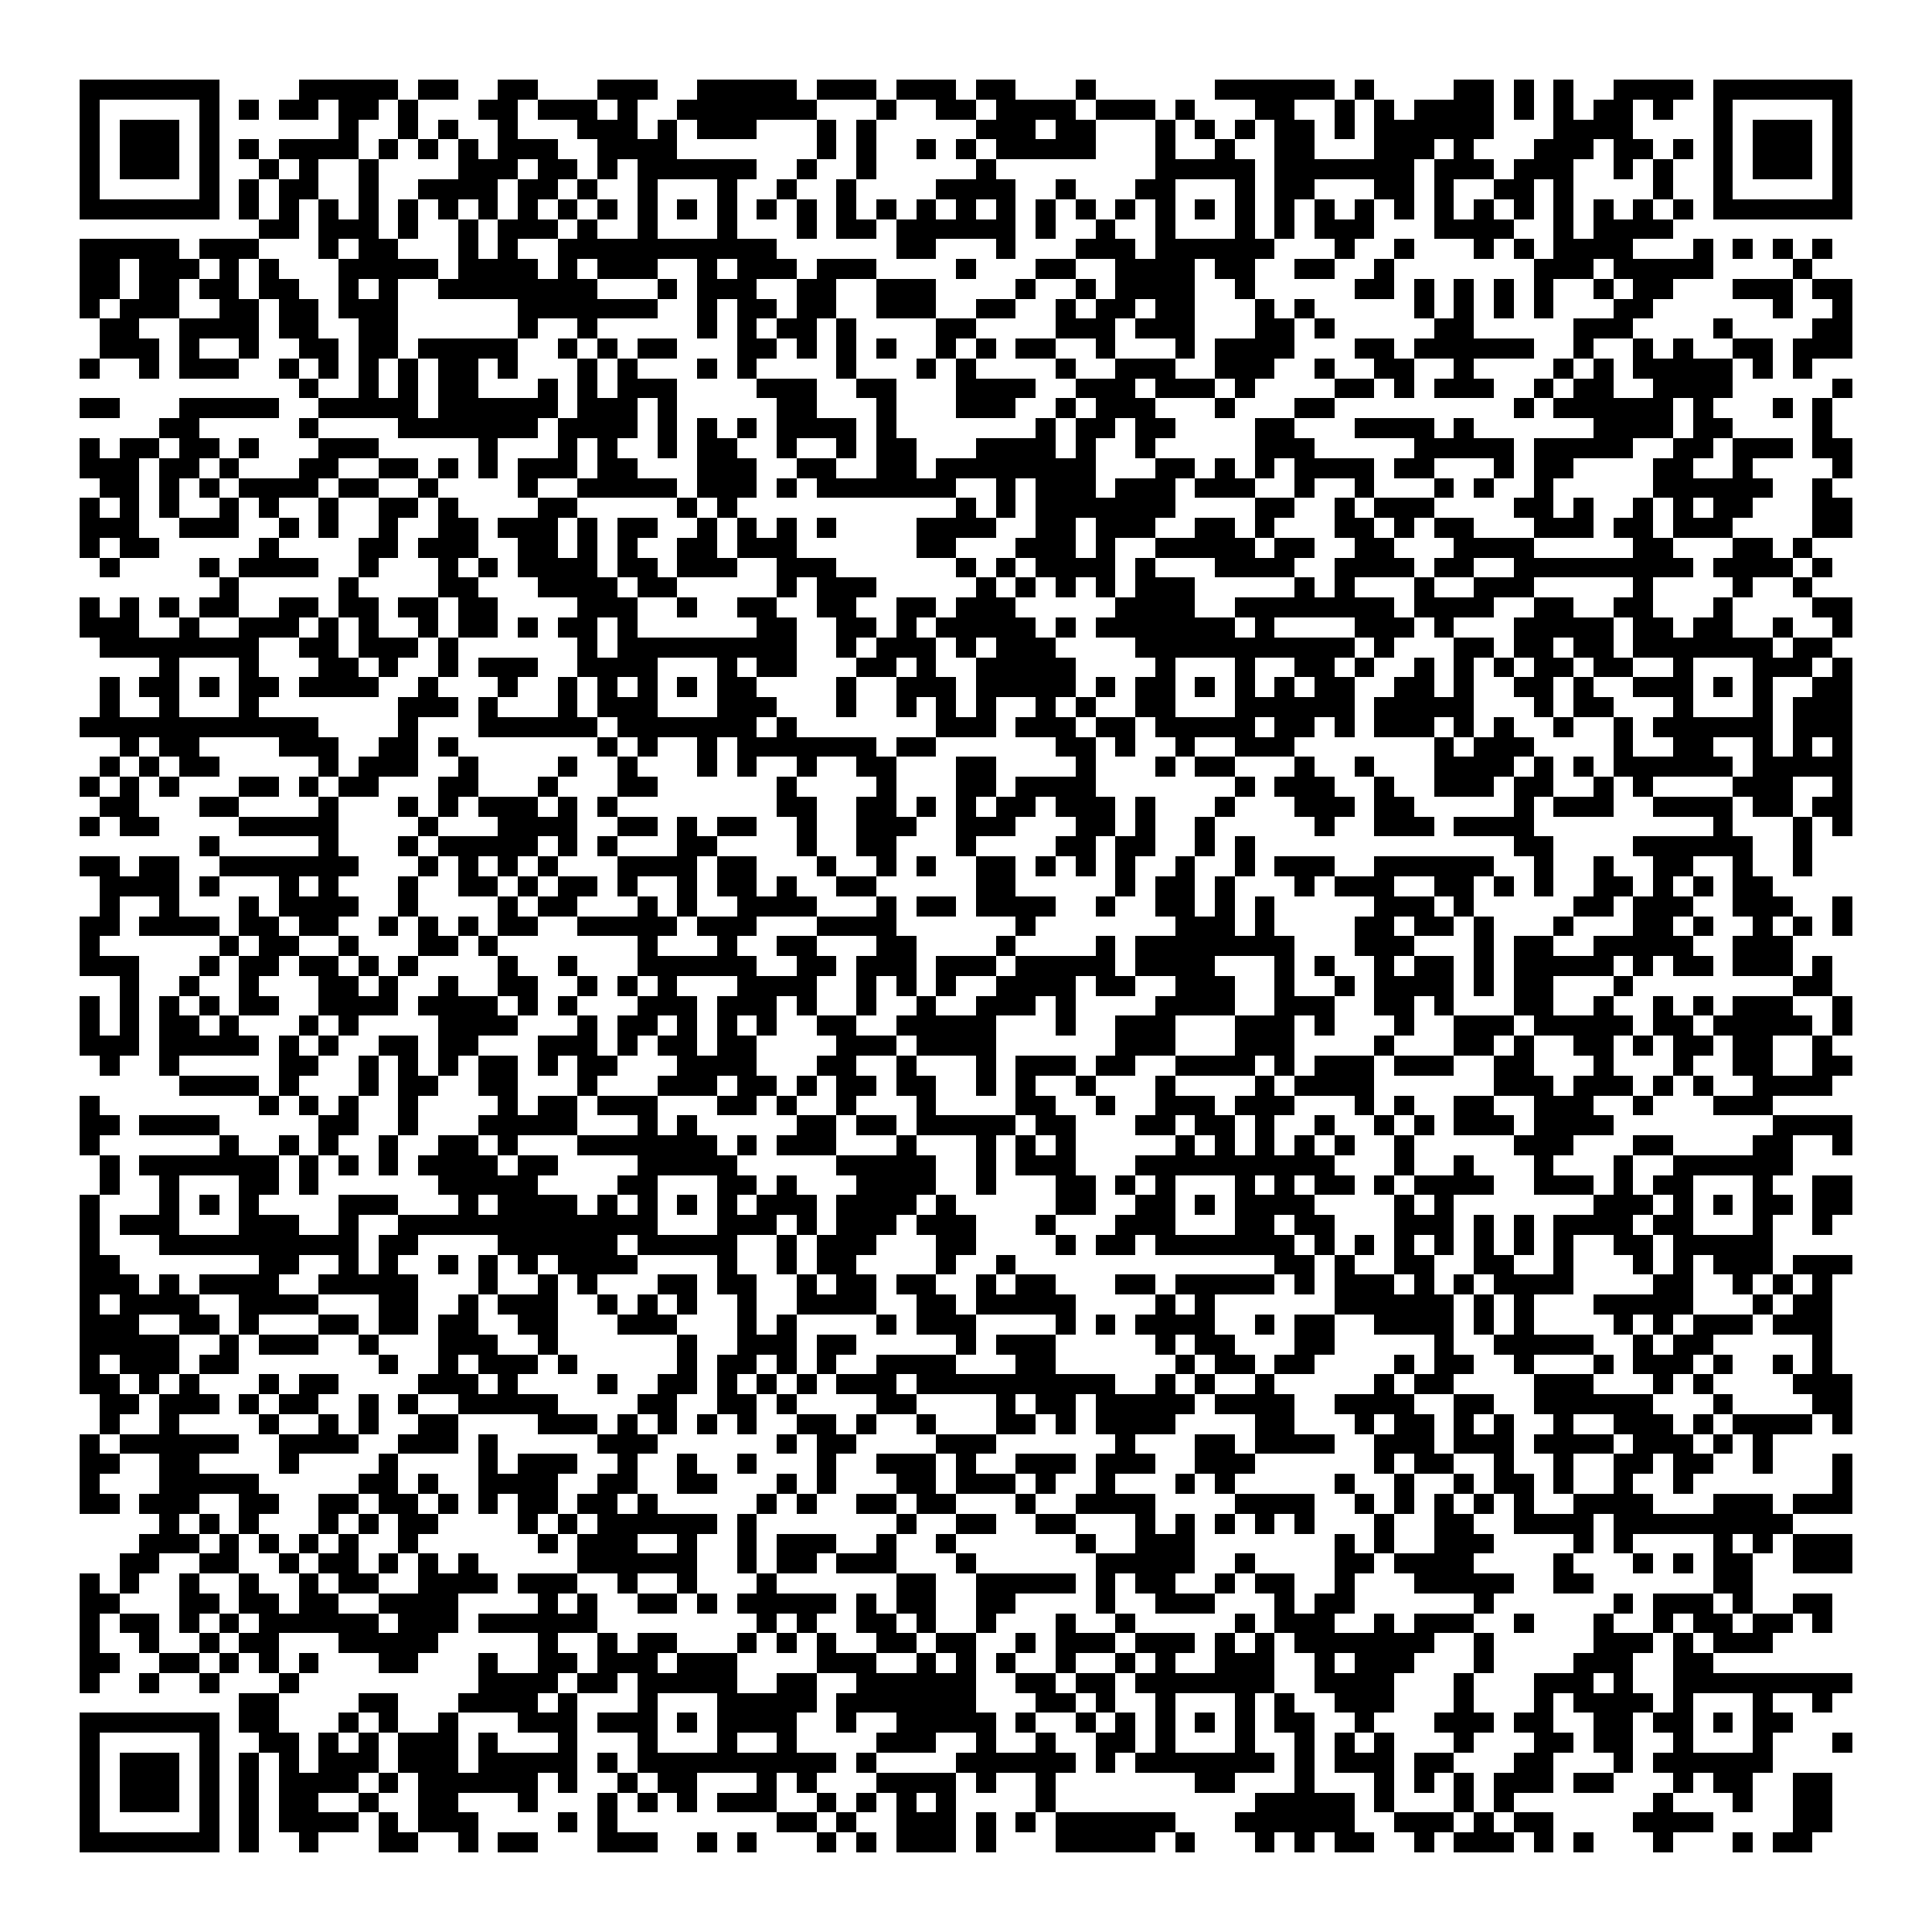 <svg xmlns="http://www.w3.org/2000/svg" viewBox="0 0 97 97" shape-rendering="crispEdges"><path fill="#ffffff" d="M0 0h97v97H0z"/><path stroke="#000000" d="M4 4.5h7m4 0h5m1 0h2m2 0h2m3 0h3m2 0h5m1 0h3m1 0h3m1 0h2m3 0h1m6 0h6m1 0h1m4 0h2m1 0h1m1 0h1m2 0h4m1 0h7M4 5.5h1m5 0h1m1 0h1m1 0h2m1 0h2m1 0h1m3 0h2m1 0h3m1 0h1m2 0h7m3 0h1m2 0h2m1 0h4m1 0h3m1 0h1m3 0h2m2 0h1m1 0h1m1 0h4m1 0h1m1 0h1m1 0h2m1 0h1m2 0h1m5 0h1M4 6.5h1m1 0h3m1 0h1m6 0h1m2 0h1m1 0h1m2 0h1m3 0h3m1 0h1m1 0h3m3 0h1m1 0h1m5 0h3m1 0h2m3 0h1m1 0h1m1 0h1m1 0h2m1 0h1m1 0h6m3 0h4m4 0h1m1 0h3m1 0h1M4 7.5h1m1 0h3m1 0h1m1 0h1m1 0h4m1 0h1m1 0h1m1 0h1m1 0h3m2 0h4m7 0h1m1 0h1m2 0h1m1 0h1m1 0h5m3 0h1m2 0h1m2 0h2m3 0h3m1 0h1m3 0h3m1 0h2m1 0h1m1 0h1m1 0h3m1 0h1M4 8.5h1m1 0h3m1 0h1m2 0h1m1 0h1m2 0h1m4 0h3m1 0h2m1 0h1m1 0h6m2 0h1m2 0h1m5 0h1m8 0h5m1 0h7m1 0h3m1 0h3m2 0h1m1 0h1m2 0h1m1 0h3m1 0h1M4 9.5h1m5 0h1m1 0h1m1 0h2m2 0h1m2 0h4m1 0h2m1 0h1m2 0h1m3 0h1m2 0h1m2 0h1m4 0h4m2 0h1m3 0h2m3 0h1m1 0h2m3 0h2m1 0h1m2 0h2m1 0h1m4 0h1m2 0h1m5 0h1M4 10.5h7m1 0h1m1 0h1m1 0h1m1 0h1m1 0h1m1 0h1m1 0h1m1 0h1m1 0h1m1 0h1m1 0h1m1 0h1m1 0h1m1 0h1m1 0h1m1 0h1m1 0h1m1 0h1m1 0h1m1 0h1m1 0h1m1 0h1m1 0h1m1 0h1m1 0h1m1 0h1m1 0h1m1 0h1m1 0h1m1 0h1m1 0h1m1 0h1m1 0h1m1 0h1m1 0h1m1 0h1m1 0h1m1 0h7M13 11.5h2m1 0h3m1 0h1m2 0h1m1 0h3m1 0h1m2 0h1m3 0h1m3 0h1m1 0h2m1 0h6m1 0h1m2 0h1m2 0h1m3 0h1m1 0h1m1 0h3m3 0h4m2 0h1m1 0h4M4 12.5h5m1 0h3m3 0h1m1 0h2m3 0h1m1 0h1m2 0h11m6 0h2m3 0h1m3 0h3m1 0h6m3 0h1m2 0h1m3 0h1m1 0h1m1 0h4m3 0h1m1 0h1m1 0h1m1 0h1M4 13.5h2m1 0h3m1 0h1m1 0h1m3 0h5m1 0h4m1 0h1m1 0h3m2 0h1m1 0h3m1 0h3m4 0h1m3 0h2m2 0h4m1 0h2m2 0h2m2 0h1m7 0h3m1 0h5m4 0h1M4 14.5h2m1 0h2m1 0h2m1 0h2m2 0h1m1 0h1m2 0h8m3 0h1m1 0h3m2 0h2m2 0h3m4 0h1m2 0h1m1 0h4m2 0h1m5 0h2m1 0h1m1 0h1m1 0h1m1 0h1m2 0h1m1 0h2m3 0h3m1 0h2M4 15.5h1m1 0h3m2 0h2m1 0h2m1 0h3m6 0h7m2 0h1m1 0h2m1 0h2m2 0h3m2 0h2m2 0h1m1 0h2m1 0h2m3 0h1m1 0h1m5 0h1m1 0h1m1 0h1m1 0h1m3 0h2m6 0h1m2 0h1M5 16.5h2m2 0h4m1 0h2m2 0h2m6 0h1m2 0h1m5 0h1m1 0h1m1 0h2m1 0h1m4 0h2m4 0h3m1 0h3m3 0h2m1 0h1m5 0h2m5 0h3m4 0h1m4 0h2M5 17.5h3m1 0h1m2 0h1m2 0h2m1 0h2m1 0h5m2 0h1m1 0h1m1 0h2m3 0h2m1 0h1m1 0h1m1 0h1m2 0h1m1 0h1m1 0h2m2 0h1m3 0h1m1 0h4m3 0h2m1 0h6m2 0h1m2 0h1m1 0h1m2 0h2m1 0h3M4 18.5h1m2 0h1m1 0h3m2 0h1m1 0h1m1 0h1m1 0h1m1 0h2m1 0h1m3 0h1m1 0h1m3 0h1m1 0h1m4 0h1m3 0h1m1 0h1m4 0h1m2 0h3m2 0h3m2 0h1m2 0h2m2 0h1m4 0h1m1 0h1m1 0h5m1 0h1m1 0h1M15 19.5h1m2 0h1m1 0h1m1 0h2m3 0h1m1 0h1m1 0h3m4 0h3m2 0h2m3 0h4m2 0h3m1 0h3m1 0h1m4 0h2m1 0h1m1 0h3m2 0h1m1 0h2m2 0h4m5 0h1M4 20.5h2m3 0h5m2 0h5m1 0h6m1 0h3m1 0h1m5 0h2m3 0h1m3 0h3m2 0h1m1 0h3m3 0h1m3 0h2m9 0h1m1 0h6m1 0h1m3 0h1m1 0h1M8 21.5h2m5 0h1m4 0h7m1 0h4m1 0h1m1 0h1m1 0h1m1 0h4m1 0h1m7 0h1m1 0h2m1 0h2m4 0h2m3 0h4m1 0h1m6 0h4m1 0h2m4 0h1M4 22.5h1m1 0h2m1 0h2m1 0h1m3 0h3m5 0h1m3 0h1m1 0h1m2 0h1m1 0h2m2 0h1m2 0h1m1 0h2m3 0h4m1 0h1m2 0h1m5 0h3m5 0h5m1 0h5m2 0h2m1 0h3m1 0h2M4 23.5h3m1 0h2m1 0h1m3 0h2m2 0h2m1 0h1m1 0h1m1 0h3m1 0h2m3 0h3m2 0h2m2 0h2m1 0h8m3 0h2m1 0h1m1 0h1m1 0h4m1 0h2m3 0h1m1 0h2m4 0h2m2 0h1m4 0h1M5 24.5h2m1 0h1m1 0h1m1 0h4m1 0h2m2 0h1m4 0h1m2 0h5m1 0h3m1 0h1m1 0h7m2 0h1m1 0h3m1 0h3m1 0h3m2 0h1m2 0h1m3 0h1m1 0h1m2 0h1m5 0h6m2 0h1M4 25.5h1m1 0h1m1 0h1m2 0h1m1 0h1m2 0h1m2 0h2m1 0h1m4 0h2m5 0h1m1 0h1m11 0h1m1 0h1m1 0h7m4 0h2m2 0h1m1 0h3m4 0h2m1 0h1m2 0h1m1 0h1m1 0h2m3 0h2M4 26.5h3m2 0h3m2 0h1m1 0h1m2 0h1m2 0h2m1 0h3m1 0h1m1 0h2m2 0h1m1 0h1m1 0h1m1 0h1m4 0h4m2 0h2m1 0h3m2 0h2m1 0h1m3 0h2m1 0h1m1 0h2m3 0h3m1 0h2m1 0h3m4 0h2M4 27.5h1m1 0h2m5 0h1m4 0h2m1 0h3m2 0h2m1 0h1m1 0h1m2 0h2m1 0h3m6 0h2m3 0h3m1 0h1m2 0h5m1 0h2m2 0h2m3 0h4m5 0h2m3 0h2m1 0h1M5 28.5h1m4 0h1m1 0h4m2 0h1m3 0h1m1 0h1m1 0h4m1 0h2m1 0h3m2 0h3m6 0h1m1 0h1m1 0h4m1 0h1m3 0h4m2 0h4m1 0h2m2 0h9m1 0h4m1 0h1M11 29.5h1m5 0h1m4 0h2m3 0h4m1 0h2m5 0h1m1 0h3m5 0h1m1 0h1m1 0h1m1 0h1m1 0h3m5 0h1m1 0h1m3 0h1m2 0h3m5 0h1m4 0h1m2 0h1M4 30.5h1m1 0h1m1 0h1m1 0h2m2 0h2m1 0h2m1 0h2m1 0h2m4 0h3m2 0h1m2 0h2m2 0h2m2 0h2m1 0h3m5 0h4m2 0h8m1 0h4m2 0h2m2 0h2m3 0h1m4 0h2M4 31.5h3m2 0h1m2 0h3m1 0h1m1 0h1m2 0h1m1 0h2m1 0h1m1 0h2m1 0h1m6 0h2m2 0h2m1 0h1m1 0h5m1 0h1m1 0h7m1 0h1m4 0h3m1 0h1m3 0h5m1 0h2m1 0h2m2 0h1m2 0h1M5 32.5h8m2 0h2m1 0h3m1 0h1m6 0h1m1 0h9m2 0h1m1 0h3m1 0h1m1 0h3m4 0h11m1 0h1m3 0h2m1 0h2m1 0h2m1 0h7m1 0h2M8 33.5h1m3 0h1m3 0h2m1 0h1m2 0h1m1 0h3m2 0h4m3 0h1m1 0h2m3 0h2m1 0h1m2 0h5m4 0h1m3 0h1m2 0h2m1 0h1m2 0h1m1 0h1m1 0h1m1 0h2m1 0h2m2 0h1m3 0h3m1 0h1M5 34.5h1m1 0h2m1 0h1m1 0h2m1 0h4m2 0h1m3 0h1m2 0h1m1 0h1m1 0h1m1 0h1m1 0h2m4 0h1m2 0h3m1 0h5m1 0h1m1 0h2m1 0h1m1 0h1m1 0h1m1 0h2m2 0h2m1 0h1m2 0h2m1 0h1m2 0h3m1 0h1m1 0h1m2 0h2M5 35.5h1m2 0h1m3 0h1m7 0h3m1 0h1m3 0h1m1 0h3m3 0h3m3 0h1m2 0h1m1 0h1m1 0h1m2 0h1m1 0h1m2 0h2m3 0h6m1 0h5m3 0h1m1 0h2m3 0h1m3 0h1m1 0h3M4 36.5h12m4 0h1m3 0h6m1 0h7m1 0h1m7 0h3m1 0h3m1 0h2m1 0h5m1 0h2m1 0h1m1 0h3m1 0h1m1 0h1m2 0h1m2 0h1m1 0h6m1 0h3M6 37.5h1m1 0h2m4 0h3m2 0h2m1 0h1m7 0h1m1 0h1m2 0h1m1 0h7m1 0h2m6 0h2m1 0h1m2 0h1m2 0h3m7 0h1m1 0h3m4 0h1m2 0h2m2 0h1m1 0h1m1 0h1M5 38.5h1m1 0h1m1 0h2m5 0h1m1 0h3m2 0h1m4 0h1m2 0h1m3 0h1m1 0h1m2 0h1m2 0h2m3 0h2m4 0h1m3 0h1m1 0h2m3 0h1m2 0h1m3 0h4m1 0h1m1 0h1m1 0h6m1 0h5M4 39.5h1m1 0h1m1 0h1m3 0h2m1 0h1m1 0h2m3 0h2m3 0h1m3 0h2m6 0h1m4 0h1m3 0h2m1 0h4m7 0h1m1 0h3m2 0h1m2 0h3m1 0h2m2 0h1m1 0h1m4 0h3m2 0h1M5 40.5h2m3 0h2m4 0h1m3 0h1m1 0h1m1 0h3m1 0h1m1 0h1m8 0h2m2 0h2m1 0h1m1 0h1m1 0h2m1 0h3m1 0h1m3 0h1m3 0h3m1 0h2m5 0h1m1 0h3m2 0h4m1 0h2m1 0h2M4 41.5h1m1 0h2m4 0h5m4 0h1m3 0h4m2 0h2m1 0h1m1 0h2m2 0h1m2 0h3m2 0h3m3 0h2m1 0h1m2 0h1m5 0h1m2 0h3m1 0h4m9 0h1m3 0h1m1 0h1M10 42.5h1m5 0h1m3 0h1m1 0h5m1 0h1m1 0h1m3 0h2m4 0h1m2 0h2m3 0h1m4 0h2m1 0h2m2 0h1m1 0h1m13 0h2m4 0h6m2 0h1M4 43.5h2m1 0h2m2 0h7m3 0h1m1 0h1m1 0h1m1 0h1m3 0h4m1 0h2m3 0h1m2 0h1m1 0h1m2 0h2m1 0h1m1 0h1m1 0h1m2 0h1m2 0h1m1 0h3m2 0h6m2 0h1m2 0h1m2 0h2m2 0h1m2 0h1M5 44.5h4m1 0h1m3 0h1m1 0h1m3 0h1m2 0h2m1 0h1m1 0h2m1 0h1m2 0h1m1 0h2m1 0h1m2 0h2m5 0h2m5 0h1m1 0h2m1 0h1m3 0h1m1 0h3m2 0h2m1 0h1m1 0h1m2 0h2m1 0h1m1 0h1m1 0h2M5 45.5h1m2 0h1m3 0h1m1 0h4m2 0h1m4 0h1m1 0h2m3 0h1m1 0h1m2 0h4m3 0h1m1 0h2m1 0h4m2 0h1m2 0h2m1 0h1m1 0h1m5 0h3m1 0h1m5 0h2m1 0h3m2 0h3m2 0h1M4 46.5h2m1 0h4m1 0h2m1 0h2m2 0h1m1 0h1m1 0h1m1 0h2m2 0h5m1 0h3m3 0h4m6 0h1m7 0h3m1 0h1m4 0h2m1 0h2m1 0h1m3 0h1m3 0h2m1 0h1m2 0h1m1 0h1m1 0h1M4 47.5h1m6 0h1m1 0h2m2 0h1m3 0h2m1 0h1m7 0h1m3 0h1m2 0h2m3 0h2m4 0h1m4 0h1m1 0h8m3 0h3m3 0h1m1 0h2m2 0h5m2 0h3M4 48.5h3m3 0h1m1 0h2m1 0h2m1 0h1m1 0h1m4 0h1m2 0h1m3 0h6m2 0h2m1 0h3m1 0h3m1 0h5m1 0h4m3 0h1m1 0h1m2 0h1m1 0h2m1 0h1m1 0h5m1 0h1m1 0h2m1 0h3m1 0h1M6 49.5h1m2 0h1m2 0h1m3 0h2m1 0h1m2 0h1m2 0h2m2 0h1m1 0h1m1 0h1m3 0h4m2 0h1m1 0h1m1 0h1m2 0h4m1 0h2m2 0h3m2 0h1m2 0h1m1 0h4m1 0h1m1 0h2m3 0h1m8 0h2M4 50.5h1m1 0h1m1 0h1m1 0h1m1 0h2m2 0h4m1 0h4m1 0h1m1 0h1m3 0h3m1 0h3m1 0h1m2 0h1m2 0h1m2 0h3m1 0h1m4 0h4m2 0h3m2 0h2m1 0h1m3 0h2m2 0h1m2 0h1m1 0h1m1 0h3m2 0h1M4 51.5h1m1 0h1m1 0h2m1 0h1m3 0h1m1 0h1m4 0h4m3 0h1m1 0h2m1 0h1m1 0h1m1 0h1m2 0h2m2 0h5m3 0h1m2 0h3m3 0h3m1 0h1m3 0h1m2 0h3m1 0h5m1 0h2m1 0h5m1 0h1M4 52.5h3m1 0h5m1 0h1m1 0h1m2 0h2m1 0h2m3 0h3m1 0h1m1 0h2m1 0h2m4 0h3m1 0h4m6 0h3m3 0h3m4 0h1m3 0h2m1 0h1m2 0h2m1 0h1m1 0h2m1 0h2m2 0h1M5 53.5h1m2 0h1m5 0h2m2 0h1m1 0h1m1 0h1m1 0h2m1 0h1m1 0h2m3 0h4m3 0h2m2 0h1m3 0h1m1 0h3m1 0h2m2 0h4m1 0h1m1 0h3m1 0h3m2 0h2m3 0h1m3 0h1m2 0h2m2 0h2M9 54.5h4m1 0h1m3 0h1m1 0h2m2 0h2m3 0h1m3 0h3m1 0h2m1 0h1m1 0h2m1 0h2m2 0h1m1 0h1m2 0h1m3 0h1m4 0h1m1 0h4m6 0h3m1 0h3m1 0h1m1 0h1m2 0h4M4 55.5h1m8 0h1m1 0h1m1 0h1m2 0h1m4 0h1m1 0h2m1 0h3m3 0h2m1 0h1m2 0h1m3 0h1m4 0h2m2 0h1m2 0h3m1 0h3m3 0h1m1 0h1m2 0h2m2 0h3m2 0h1m3 0h3M4 56.5h2m1 0h4m5 0h2m2 0h1m3 0h5m3 0h1m1 0h1m5 0h2m1 0h2m1 0h5m1 0h2m3 0h2m1 0h2m1 0h1m2 0h1m2 0h1m1 0h1m1 0h3m1 0h4m8 0h4M4 57.5h1m6 0h1m2 0h1m1 0h1m2 0h1m2 0h2m1 0h1m3 0h7m1 0h1m1 0h3m3 0h1m3 0h1m1 0h1m1 0h1m5 0h1m1 0h1m1 0h1m1 0h1m1 0h1m2 0h1m5 0h3m3 0h2m4 0h2m2 0h1M5 58.5h1m1 0h7m1 0h1m1 0h1m1 0h1m1 0h4m1 0h2m4 0h5m5 0h5m2 0h1m1 0h3m3 0h10m3 0h1m2 0h1m3 0h1m3 0h1m2 0h6M5 59.5h1m2 0h1m3 0h2m1 0h1m6 0h5m4 0h2m3 0h2m1 0h1m3 0h4m2 0h1m3 0h2m1 0h1m1 0h1m3 0h1m1 0h1m1 0h2m1 0h1m1 0h4m2 0h3m1 0h1m1 0h2m3 0h1m2 0h2M4 60.5h1m3 0h1m1 0h1m1 0h1m4 0h3m3 0h1m1 0h4m1 0h1m1 0h1m1 0h1m1 0h1m1 0h3m1 0h4m1 0h1m5 0h2m2 0h2m1 0h1m1 0h4m4 0h1m1 0h1m7 0h3m1 0h1m1 0h1m1 0h2m1 0h2M4 61.5h1m1 0h3m3 0h3m2 0h1m2 0h13m3 0h3m1 0h1m1 0h3m1 0h3m3 0h1m3 0h3m3 0h2m1 0h2m3 0h3m1 0h1m1 0h1m1 0h4m1 0h2m3 0h1m2 0h1M4 62.5h1m3 0h10m1 0h2m4 0h6m1 0h5m2 0h1m1 0h3m3 0h2m4 0h1m1 0h2m1 0h7m1 0h1m1 0h1m1 0h1m1 0h1m1 0h1m1 0h1m1 0h1m2 0h2m1 0h5M4 63.5h2m7 0h2m2 0h1m1 0h1m2 0h1m1 0h1m1 0h1m1 0h4m4 0h1m2 0h1m1 0h2m4 0h1m2 0h1m13 0h2m1 0h1m2 0h2m2 0h2m2 0h1m3 0h1m1 0h1m1 0h3m1 0h3M4 64.5h3m1 0h1m1 0h4m2 0h5m3 0h1m2 0h1m1 0h1m3 0h2m1 0h2m2 0h1m1 0h2m1 0h2m2 0h1m1 0h2m3 0h2m1 0h5m1 0h1m1 0h3m1 0h1m1 0h1m1 0h4m4 0h2m2 0h1m1 0h1m1 0h1M4 65.5h1m1 0h4m2 0h4m3 0h2m2 0h1m1 0h3m2 0h1m1 0h1m1 0h1m2 0h1m2 0h4m2 0h2m1 0h5m4 0h1m1 0h1m6 0h6m1 0h1m1 0h1m3 0h5m3 0h1m1 0h2M4 66.5h3m2 0h2m1 0h1m3 0h2m1 0h2m1 0h2m2 0h2m3 0h3m3 0h1m1 0h1m4 0h1m1 0h3m4 0h1m1 0h1m1 0h4m2 0h1m1 0h2m2 0h4m1 0h1m1 0h1m4 0h1m1 0h1m1 0h3m1 0h3M4 67.5h5m2 0h1m1 0h3m2 0h1m3 0h3m2 0h1m6 0h1m2 0h3m1 0h2m5 0h1m1 0h3m5 0h1m1 0h2m3 0h2m5 0h1m2 0h5m2 0h1m1 0h2m5 0h1M4 68.5h1m1 0h3m1 0h2m7 0h1m2 0h1m1 0h3m1 0h1m5 0h1m1 0h2m1 0h1m1 0h1m2 0h4m3 0h2m6 0h1m1 0h2m1 0h2m4 0h1m1 0h2m2 0h1m3 0h1m1 0h3m1 0h1m2 0h1m1 0h1M4 69.5h2m1 0h1m1 0h1m3 0h1m1 0h2m4 0h3m1 0h1m4 0h1m2 0h2m1 0h1m1 0h1m1 0h1m1 0h3m1 0h10m2 0h1m1 0h1m2 0h1m5 0h1m1 0h2m4 0h3m3 0h1m1 0h1m4 0h3M5 70.5h2m1 0h3m1 0h1m1 0h2m2 0h1m1 0h1m2 0h5m4 0h2m2 0h2m1 0h1m4 0h2m4 0h1m1 0h2m1 0h5m1 0h4m2 0h4m2 0h2m2 0h6m3 0h1m4 0h2M5 71.5h1m2 0h1m4 0h1m2 0h1m1 0h1m2 0h2m4 0h3m1 0h1m1 0h1m1 0h1m1 0h1m2 0h2m1 0h1m2 0h1m3 0h2m1 0h1m1 0h4m4 0h2m3 0h1m1 0h2m1 0h1m1 0h1m2 0h1m2 0h3m1 0h1m1 0h4m1 0h1M4 72.5h1m1 0h6m2 0h4m2 0h3m1 0h1m5 0h3m6 0h1m1 0h2m4 0h3m6 0h1m3 0h2m1 0h4m2 0h3m1 0h3m1 0h4m1 0h3m1 0h1m1 0h1M4 73.5h2m2 0h2m4 0h1m4 0h1m4 0h1m1 0h3m2 0h1m2 0h1m2 0h1m3 0h1m2 0h3m1 0h1m2 0h3m1 0h3m2 0h3m6 0h1m1 0h2m2 0h1m2 0h1m2 0h2m1 0h2m2 0h1m3 0h1M4 74.5h1m3 0h5m5 0h2m1 0h1m2 0h4m2 0h2m2 0h2m3 0h1m1 0h1m3 0h2m1 0h3m1 0h1m2 0h1m3 0h1m1 0h1m5 0h1m2 0h1m2 0h1m1 0h2m1 0h1m2 0h1m2 0h1m7 0h1M4 75.5h2m1 0h3m2 0h2m2 0h2m1 0h2m1 0h1m1 0h1m1 0h2m1 0h2m1 0h1m5 0h1m1 0h1m2 0h2m1 0h2m3 0h1m2 0h4m4 0h4m2 0h1m1 0h1m1 0h1m1 0h1m1 0h1m2 0h4m3 0h3m1 0h3M8 76.5h1m1 0h1m1 0h1m3 0h1m1 0h1m1 0h2m4 0h1m1 0h1m1 0h6m1 0h1m7 0h1m2 0h2m2 0h2m3 0h1m1 0h1m1 0h1m1 0h1m1 0h1m3 0h1m2 0h2m2 0h4m1 0h9M7 77.5h3m1 0h1m1 0h1m1 0h1m1 0h1m2 0h1m6 0h1m1 0h3m2 0h1m2 0h1m1 0h3m2 0h1m2 0h1m6 0h1m2 0h3m7 0h1m1 0h1m2 0h3m4 0h1m1 0h1m4 0h1m1 0h1m1 0h3M6 78.5h2m2 0h2m2 0h1m1 0h2m1 0h1m1 0h1m1 0h1m5 0h6m2 0h1m1 0h2m1 0h3m3 0h1m6 0h5m2 0h1m4 0h2m1 0h4m4 0h1m3 0h1m1 0h1m1 0h2m2 0h3M4 79.5h1m1 0h1m2 0h1m2 0h1m2 0h1m1 0h2m2 0h4m1 0h3m2 0h1m2 0h1m3 0h1m6 0h2m2 0h5m1 0h1m1 0h2m2 0h1m1 0h2m2 0h1m3 0h5m2 0h2m6 0h2M4 80.5h2m3 0h2m1 0h2m1 0h2m2 0h4m4 0h1m1 0h1m2 0h2m1 0h1m1 0h5m1 0h1m1 0h2m2 0h2m4 0h1m2 0h3m3 0h1m1 0h2m6 0h1m6 0h1m1 0h3m1 0h1m2 0h2M4 81.5h1m1 0h2m1 0h1m1 0h1m1 0h6m1 0h3m1 0h6m8 0h1m1 0h1m2 0h2m1 0h1m2 0h1m3 0h1m2 0h1m5 0h1m1 0h3m2 0h1m1 0h3m2 0h1m3 0h1m2 0h1m1 0h2m1 0h2m1 0h1M4 82.5h1m2 0h1m2 0h1m1 0h2m3 0h5m5 0h1m2 0h1m1 0h2m3 0h1m1 0h1m1 0h1m2 0h2m1 0h2m2 0h1m1 0h3m1 0h3m1 0h1m1 0h1m1 0h7m2 0h1m5 0h3m1 0h1m1 0h3M4 83.5h2m2 0h2m1 0h1m1 0h1m1 0h1m3 0h2m3 0h1m2 0h2m1 0h3m1 0h3m4 0h3m2 0h1m1 0h1m1 0h1m2 0h1m2 0h1m1 0h1m2 0h3m2 0h1m1 0h3m3 0h1m4 0h3m2 0h2M4 84.5h1m2 0h1m2 0h1m3 0h1m9 0h4m1 0h2m1 0h5m2 0h2m2 0h6m2 0h2m1 0h2m1 0h7m2 0h4m3 0h1m3 0h3m1 0h1m2 0h9M12 85.5h2m4 0h2m3 0h4m1 0h1m3 0h1m3 0h5m1 0h7m3 0h2m1 0h1m2 0h1m3 0h1m1 0h1m2 0h3m3 0h1m3 0h1m1 0h4m1 0h1m3 0h1m2 0h1M4 86.5h7m1 0h2m3 0h1m1 0h1m2 0h1m3 0h3m1 0h3m1 0h1m1 0h4m2 0h1m2 0h5m1 0h1m2 0h1m1 0h1m1 0h1m1 0h1m1 0h1m1 0h2m2 0h1m3 0h3m1 0h2m2 0h2m1 0h2m1 0h1m1 0h2M4 87.5h1m5 0h1m2 0h2m1 0h1m1 0h1m1 0h3m1 0h1m3 0h1m3 0h1m3 0h1m2 0h1m4 0h3m2 0h1m2 0h1m2 0h2m1 0h1m3 0h1m2 0h1m1 0h1m1 0h1m3 0h1m3 0h2m1 0h2m2 0h1m3 0h1m3 0h1M4 88.5h1m1 0h3m1 0h1m1 0h1m1 0h1m1 0h3m1 0h3m1 0h5m1 0h1m1 0h10m1 0h1m4 0h6m1 0h1m1 0h7m1 0h1m1 0h3m1 0h2m3 0h2m3 0h1m1 0h6M4 89.5h1m1 0h3m1 0h1m1 0h1m1 0h4m1 0h1m1 0h6m1 0h1m2 0h1m1 0h2m3 0h1m1 0h1m3 0h4m1 0h1m2 0h1m7 0h2m3 0h1m3 0h1m1 0h1m1 0h1m1 0h3m1 0h2m3 0h1m1 0h2m2 0h2M4 90.5h1m1 0h3m1 0h1m1 0h1m1 0h2m2 0h1m2 0h2m3 0h1m3 0h1m1 0h1m1 0h1m1 0h3m2 0h1m1 0h1m1 0h1m1 0h1m4 0h1m10 0h5m1 0h1m3 0h1m1 0h1m7 0h1m3 0h1m2 0h2M4 91.5h1m5 0h1m1 0h1m1 0h4m1 0h1m1 0h3m4 0h1m1 0h1m8 0h2m1 0h1m2 0h3m1 0h1m1 0h1m1 0h6m3 0h6m2 0h3m1 0h1m1 0h2m4 0h4m4 0h2M4 92.5h7m1 0h1m2 0h1m3 0h2m2 0h1m1 0h2m3 0h3m2 0h1m1 0h1m3 0h1m1 0h1m1 0h3m1 0h1m3 0h5m1 0h1m3 0h1m1 0h1m1 0h2m2 0h1m1 0h3m1 0h1m1 0h1m3 0h1m3 0h1m1 0h2"/></svg>
